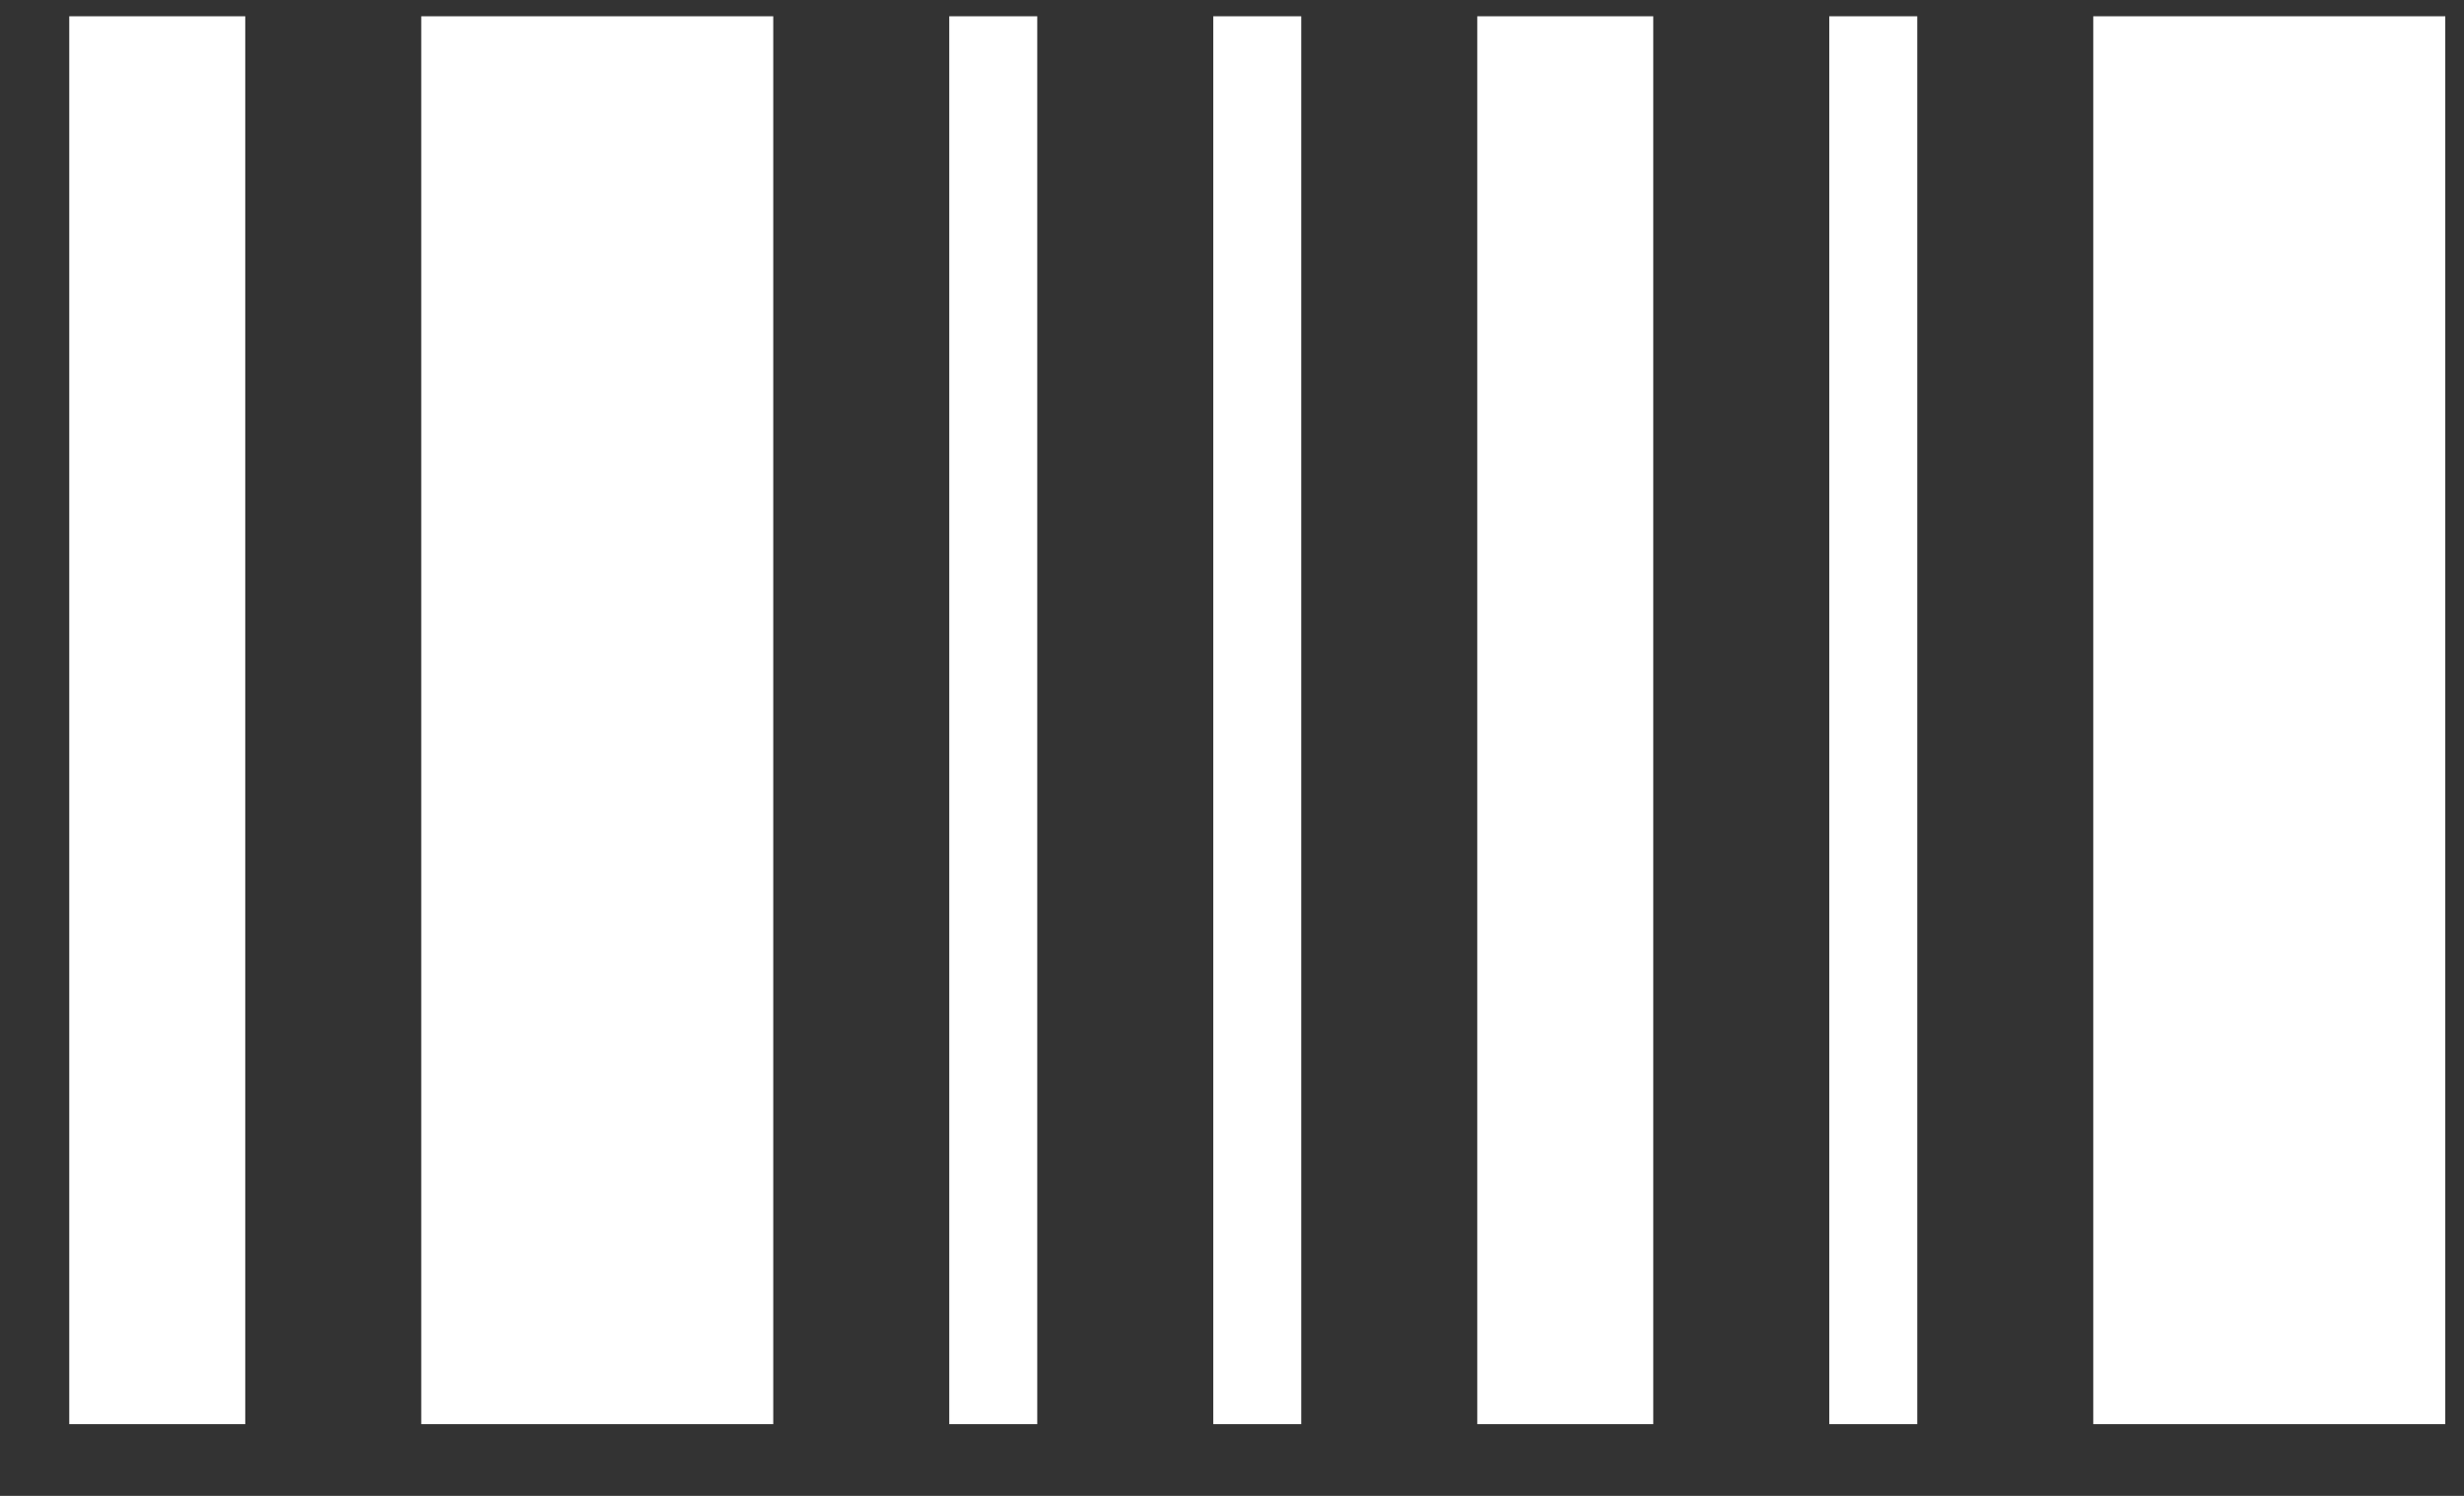 <?xml version="1.0" encoding="UTF-8" standalone="no"?>
<svg width="28px" height="17px" viewBox="0 0 28 17" version="1.1" xmlns="http://www.w3.org/2000/svg" xmlns:xlink="http://www.w3.org/1999/xlink">
    <rect x="0" y="0" width="28" height="17" fill="#333333" stroke="none"/>
    <!-- Generator: sketchtool 41.2 (35397) - http://www.bohemiancoding.com/sketch -->
    <title>9295136C-EF0B-437E-9D68-0907CD3D330C</title>
    <desc>Created with sketchtool.</desc>
    <defs></defs>
    <g id="Style-Guide" stroke="none" stroke-width="1" fill="none" fill-rule="evenodd">
        <g id="Icons" transform="translate(-53, -728)" fill="#FFFFFF">
            <g id="Group-3" transform="translate(36.787, 716.185)">
                <g id="barcode" transform="translate(17, 12)">
                    <rect id="Rectangle" x="0" y="0" width="2" height="16"></rect>
                    <rect id="Rectangle-Copy-3" x="16" y="0" width="2" height="16"></rect>
                    <rect id="Rectangle-Copy" x="4" y="0" width="4" height="16"></rect>
                    <rect id="Rectangle-Copy-4" x="23" y="0" width="4" height="16"></rect>
                    <rect id="Rectangle-Copy-2" x="10" y="0" width="1" height="16"></rect>
                    <rect id="Rectangle-Copy-5" x="13" y="0" width="1" height="16"></rect>
                    <rect id="Rectangle-Copy-6" x="20" y="0" width="1" height="16"></rect>
                </g>
            </g>
        </g>
    </g>
</svg>
